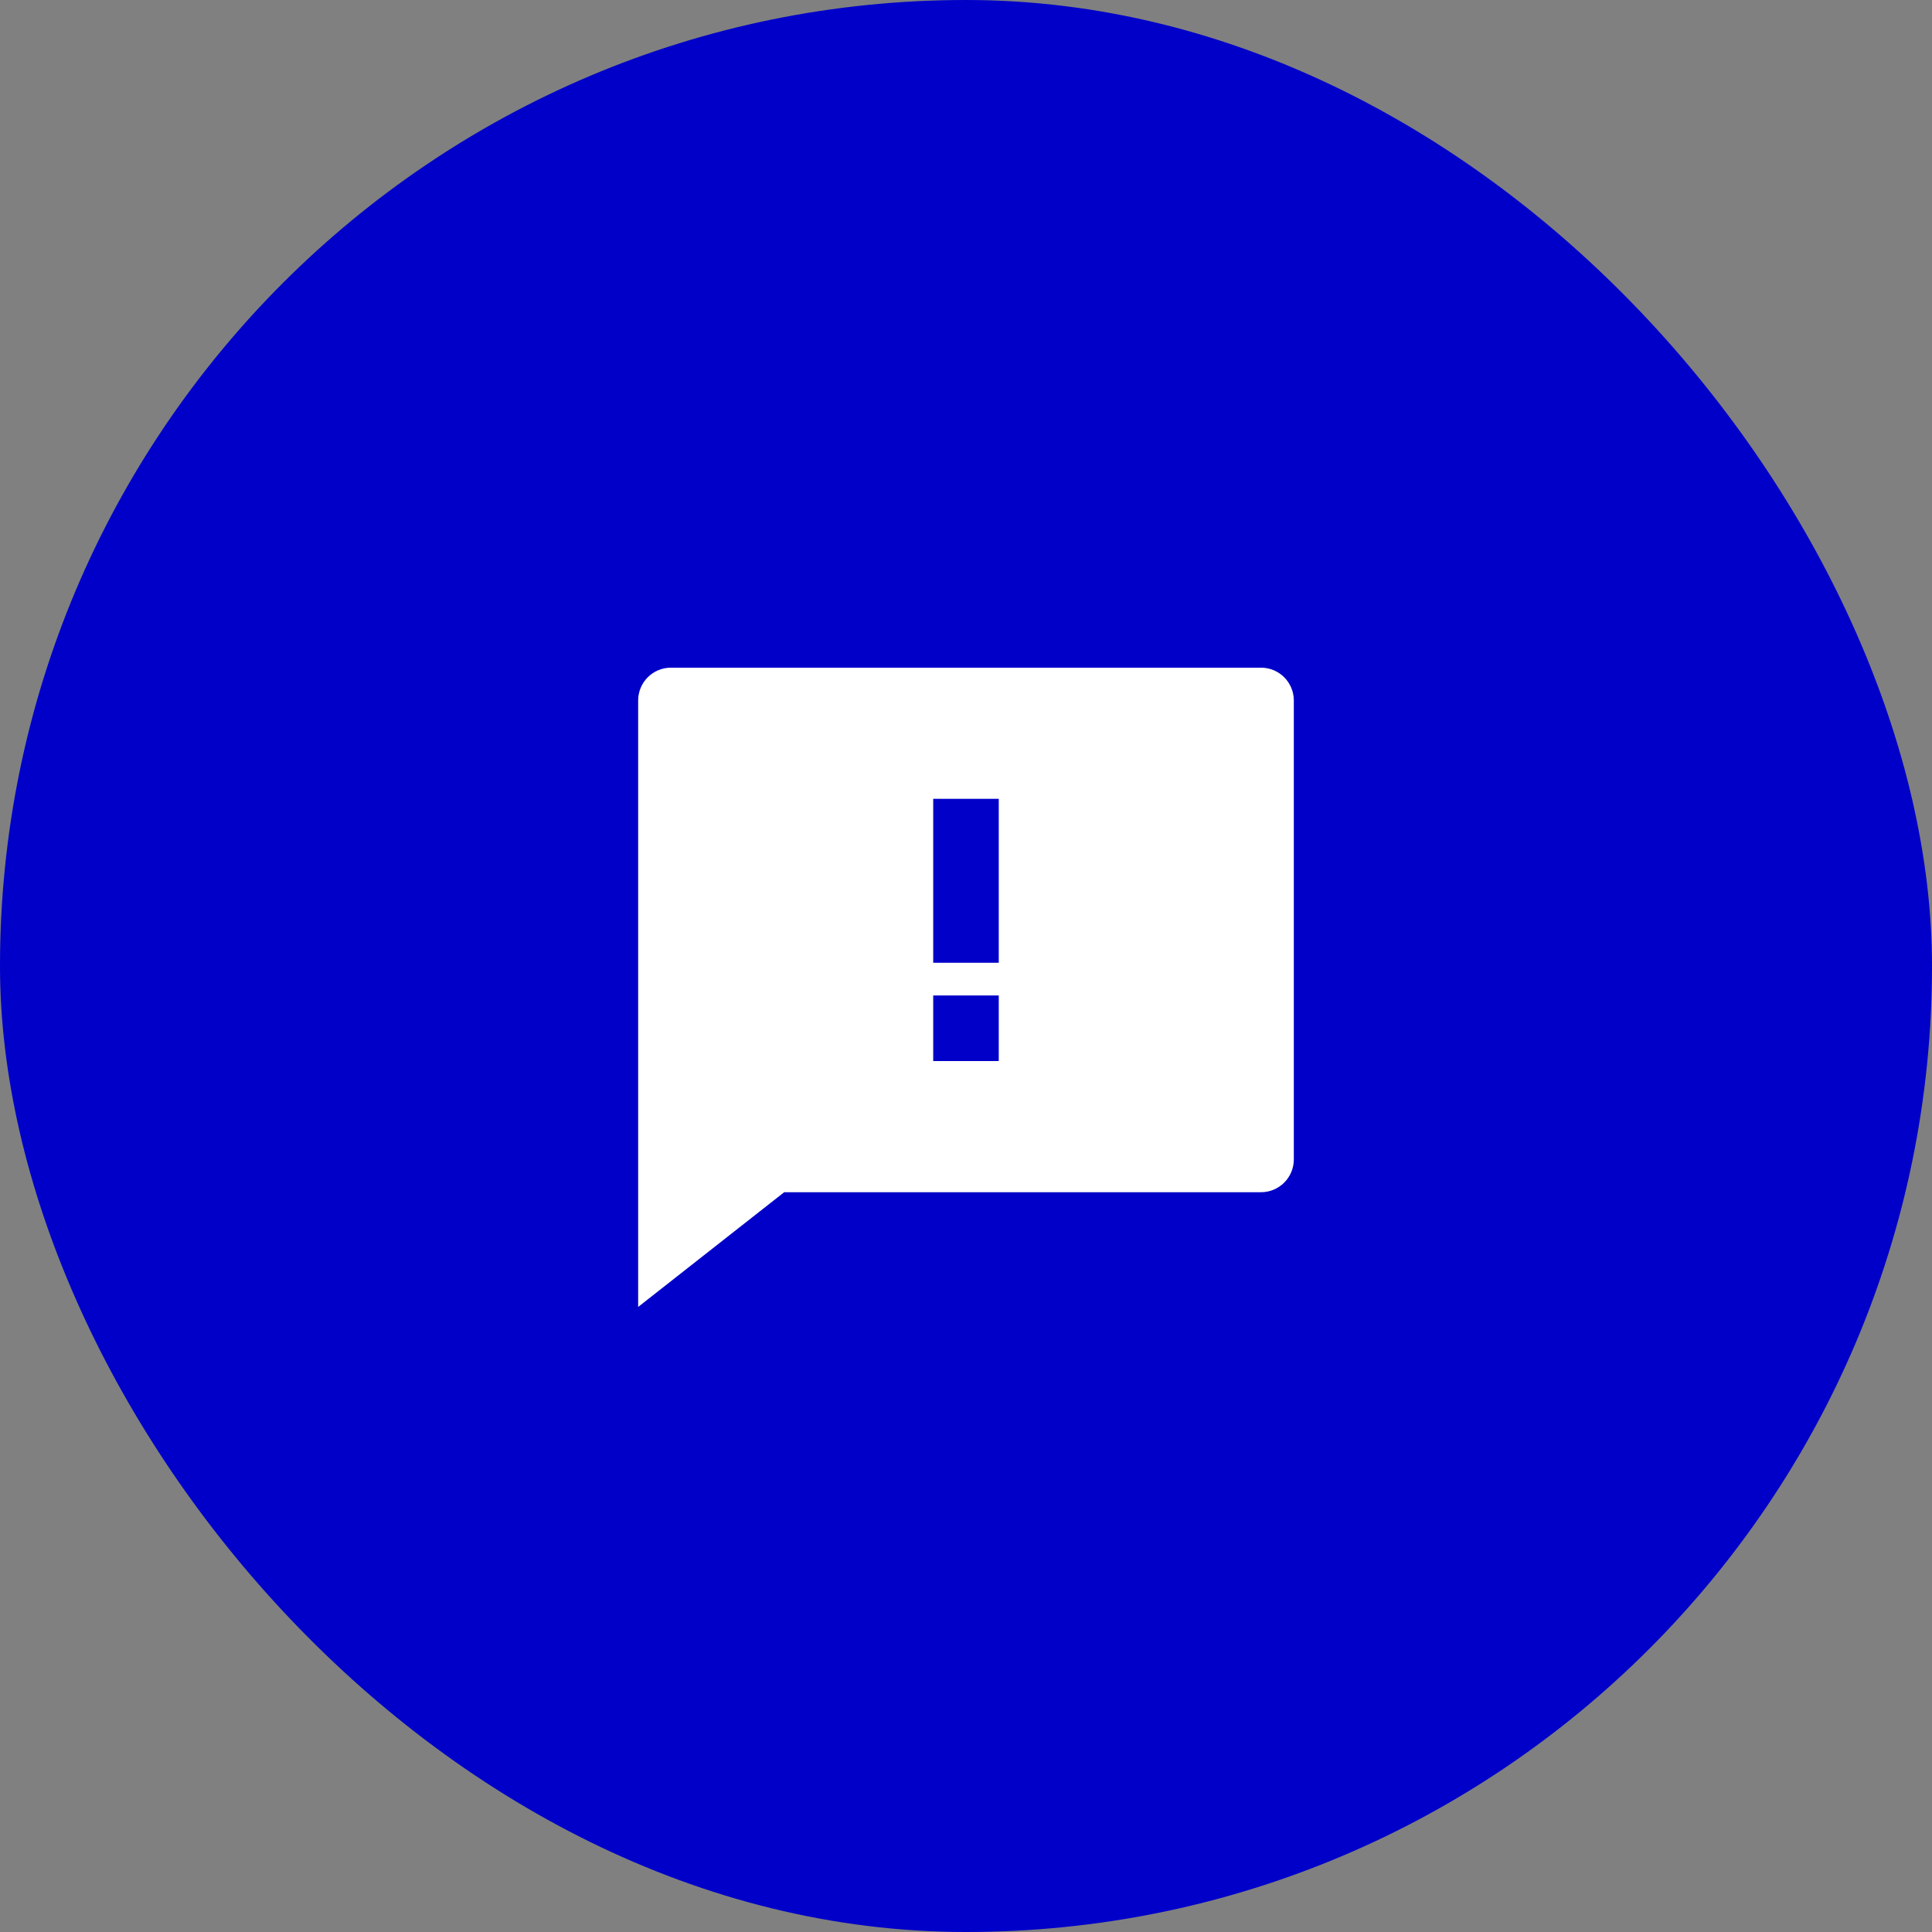 <svg width="68" height="68" viewBox="0 0 68 68" fill="none" xmlns="http://www.w3.org/2000/svg">
<rect x="0" y="0" width="68" height="68" fill="#808080" stroke="none"/>
<rect width="68" height="68" rx="34" fill="#0000C9"/>
<path d="M27.601 41.962L22.461 46V24.654C22.461 24.017 22.977 23.5 23.615 23.5H44.384C45.021 23.5 45.538 24.017 45.538 24.654V40.808C45.538 41.445 45.021 41.962 44.384 41.962H27.601ZM32.846 35.038V37.346H35.153V35.038H32.846ZM32.846 28.115V33.885H35.153V28.115H32.846Z" fill="white"/>
</svg>
